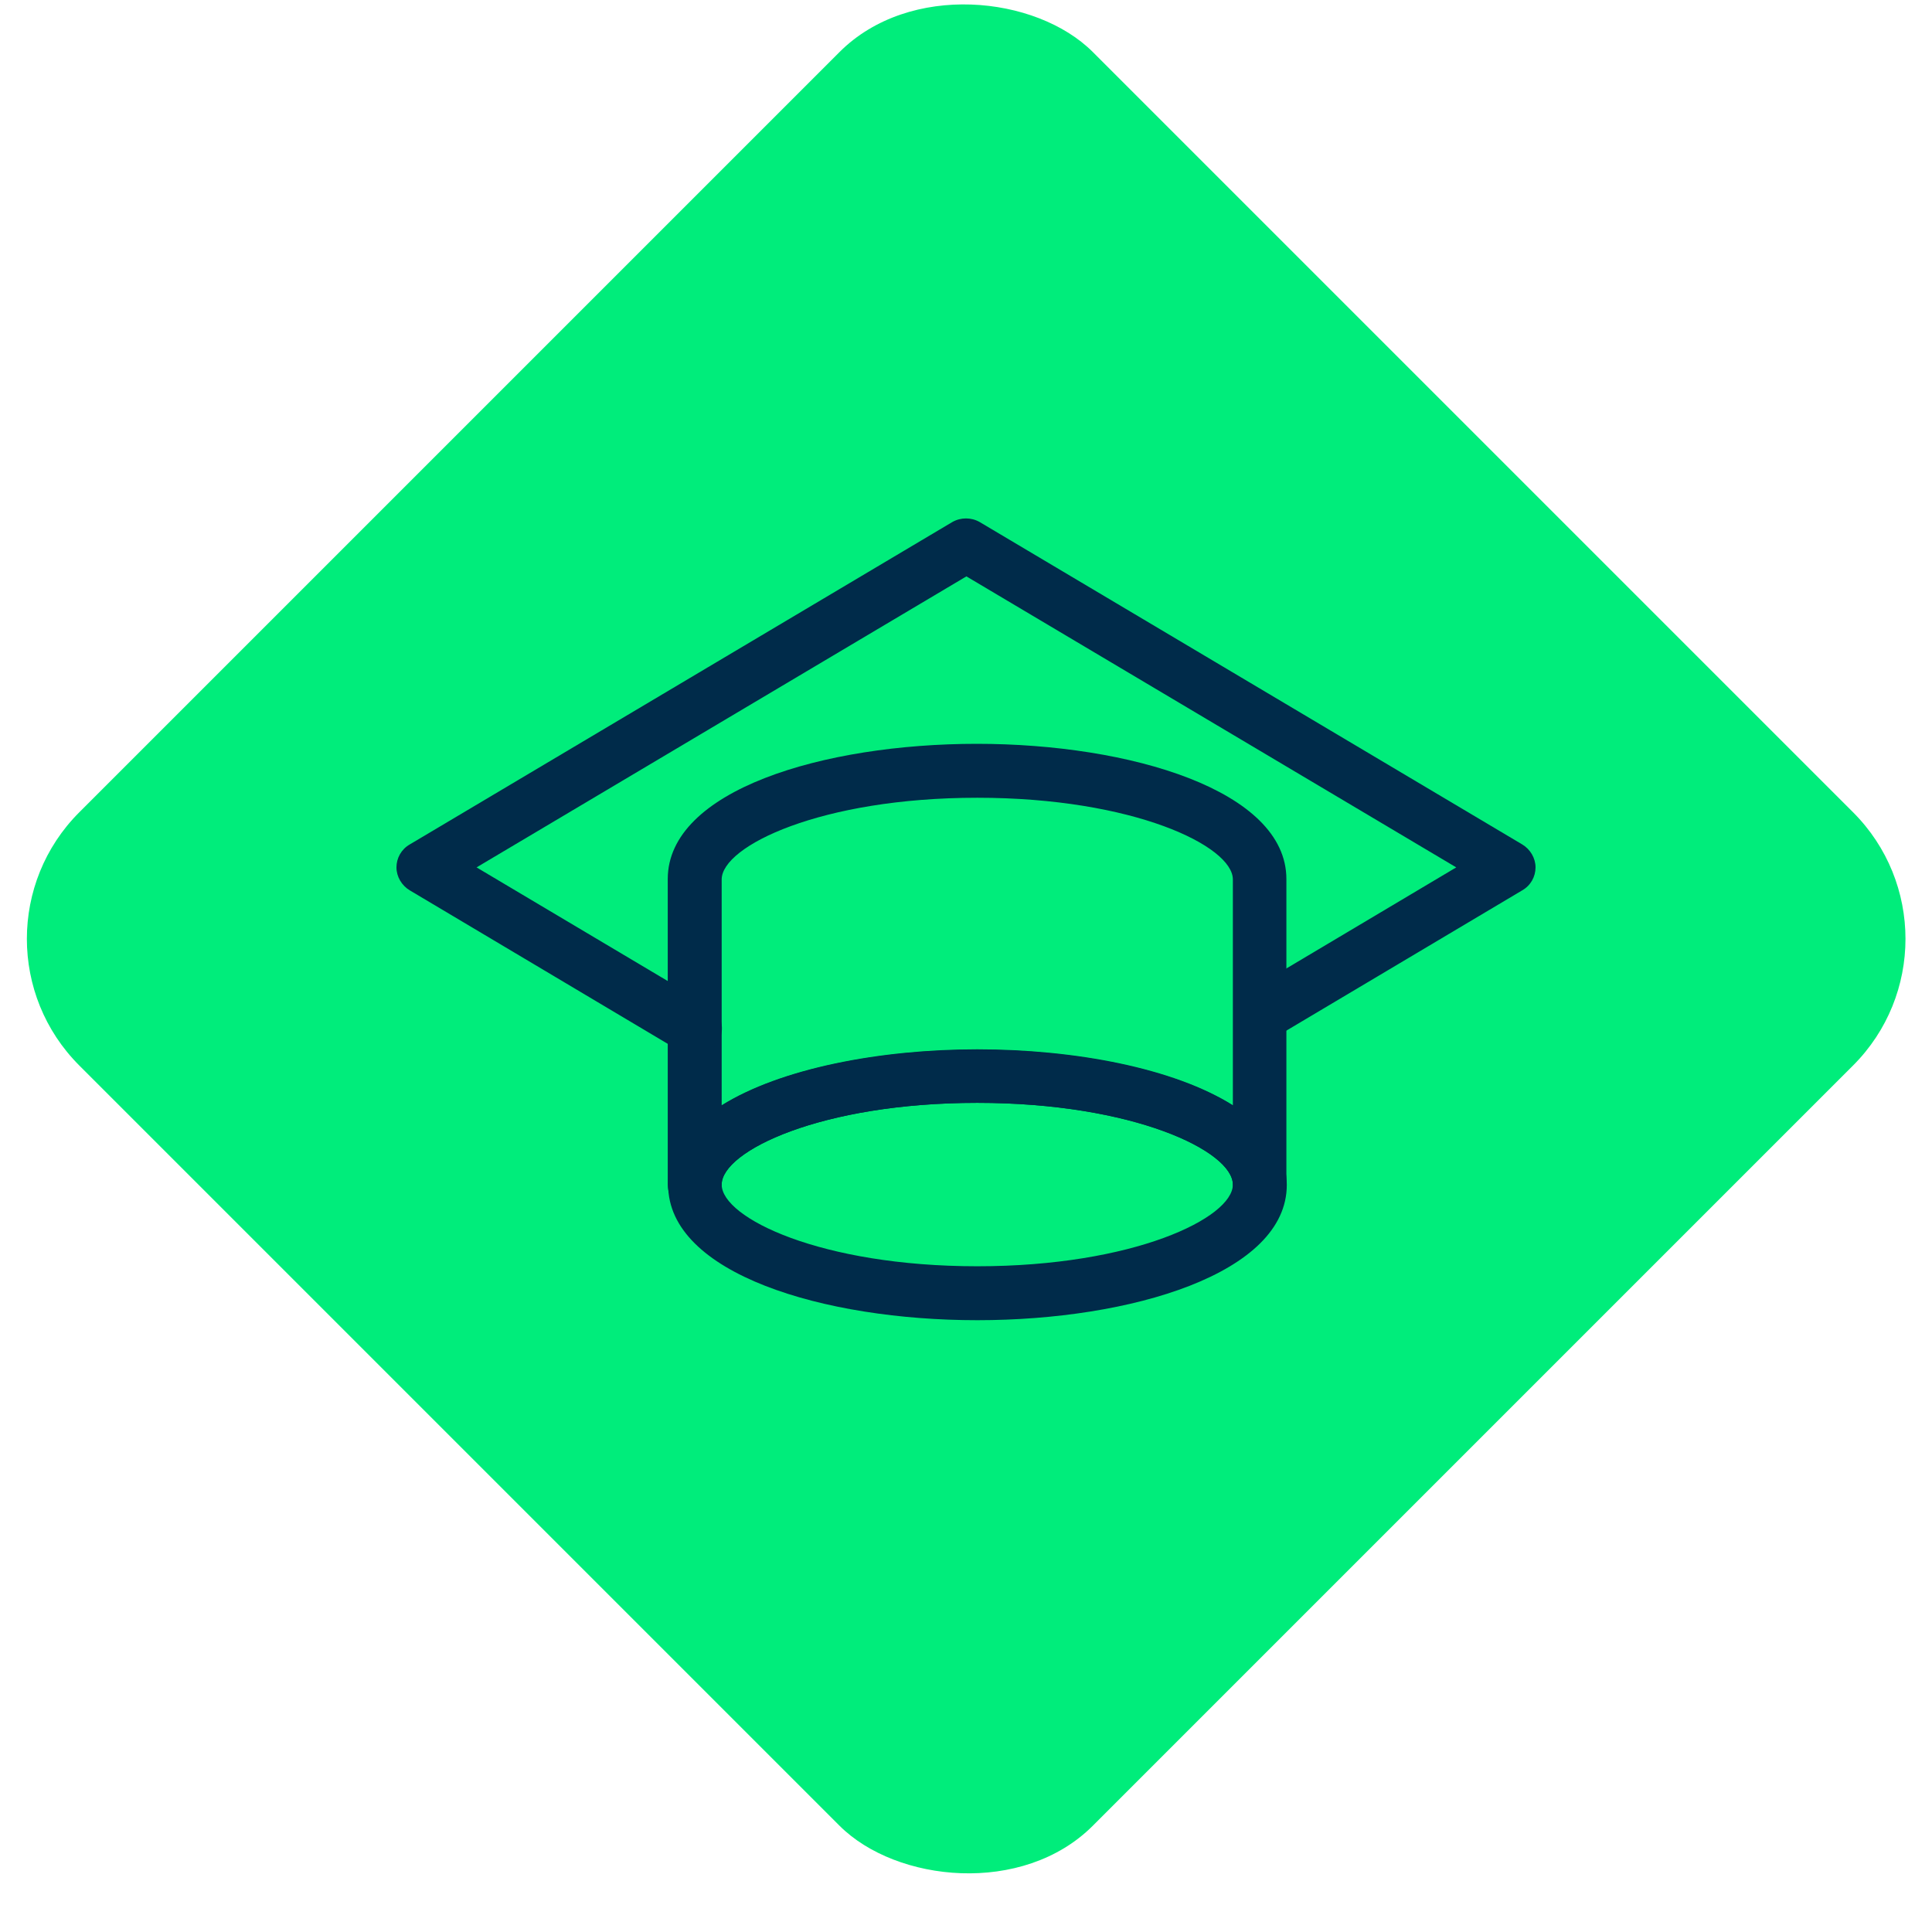 <?xml version="1.0" encoding="UTF-8"?>
<svg id="Capa_6" data-name="Capa 6" xmlns="http://www.w3.org/2000/svg" viewBox="0 0 48 48">
  <defs>
    <style>
      .cls-1 {
        fill: #00ed7b;
      }

      .cls-1, .cls-2 {
        stroke-width: 0px;
      }

      .cls-2 {
        fill: #002b4a;
      }
    </style>
  </defs>
  <rect class="cls-1" x="6.2" y="5.53" width="35.61" height="35.61" rx="4.45" ry="4.45" transform="translate(-9.47 23.8) rotate(-45)"/>
  <g>
    <path class="cls-2" d="M24.28,32.8c-3.82,0-7.68-1.16-7.68-3.36s3.87-3.36,7.68-3.36,7.69,1.16,7.69,3.36-3.87,3.36-7.69,3.36ZM24.28,27.4c-3.88,0-6.35,1.2-6.35,2.03s2.47,2.03,6.35,2.03,6.35-1.2,6.35-2.03-2.47-2.03-6.35-2.03Z"/>
    <path class="cls-2" d="M31.3,30.1c-.37,0-.67-.3-.67-.67,0-.83-2.47-2.03-6.35-2.03s-6.35,1.2-6.35,2.03c0,.37-.3.67-.67.67s-.67-.3-.67-.67v-7.59c0-2.21,3.87-3.36,7.68-3.36s7.69,1.16,7.69,3.36v7.59c0,.37-.3.67-.67.67ZM24.28,26.07c2.44,0,4.89.47,6.35,1.39v-5.61c0-.83-2.47-2.03-6.35-2.03s-6.35,1.2-6.35,2.03v5.61c1.46-.91,3.91-1.39,6.35-1.39Z"/>
    <path class="cls-2" d="M17.26,26.22c-.12,0-.23-.03-.34-.09l-6.74-4.01c-.2-.12-.33-.34-.33-.57s.12-.45.33-.57l13.48-8.01c.21-.12.47-.12.68,0l13.48,8.01c.2.12.33.34.33.57s-.12.45-.33.57l-6.17,3.67c-.32.19-.73.08-.91-.23-.19-.32-.08-.73.23-.91l5.21-3.1-12.17-7.23-12.17,7.23,5.77,3.43c.32.19.42.6.23.91-.12.21-.35.33-.57.33Z"/>
  </g>
</svg>